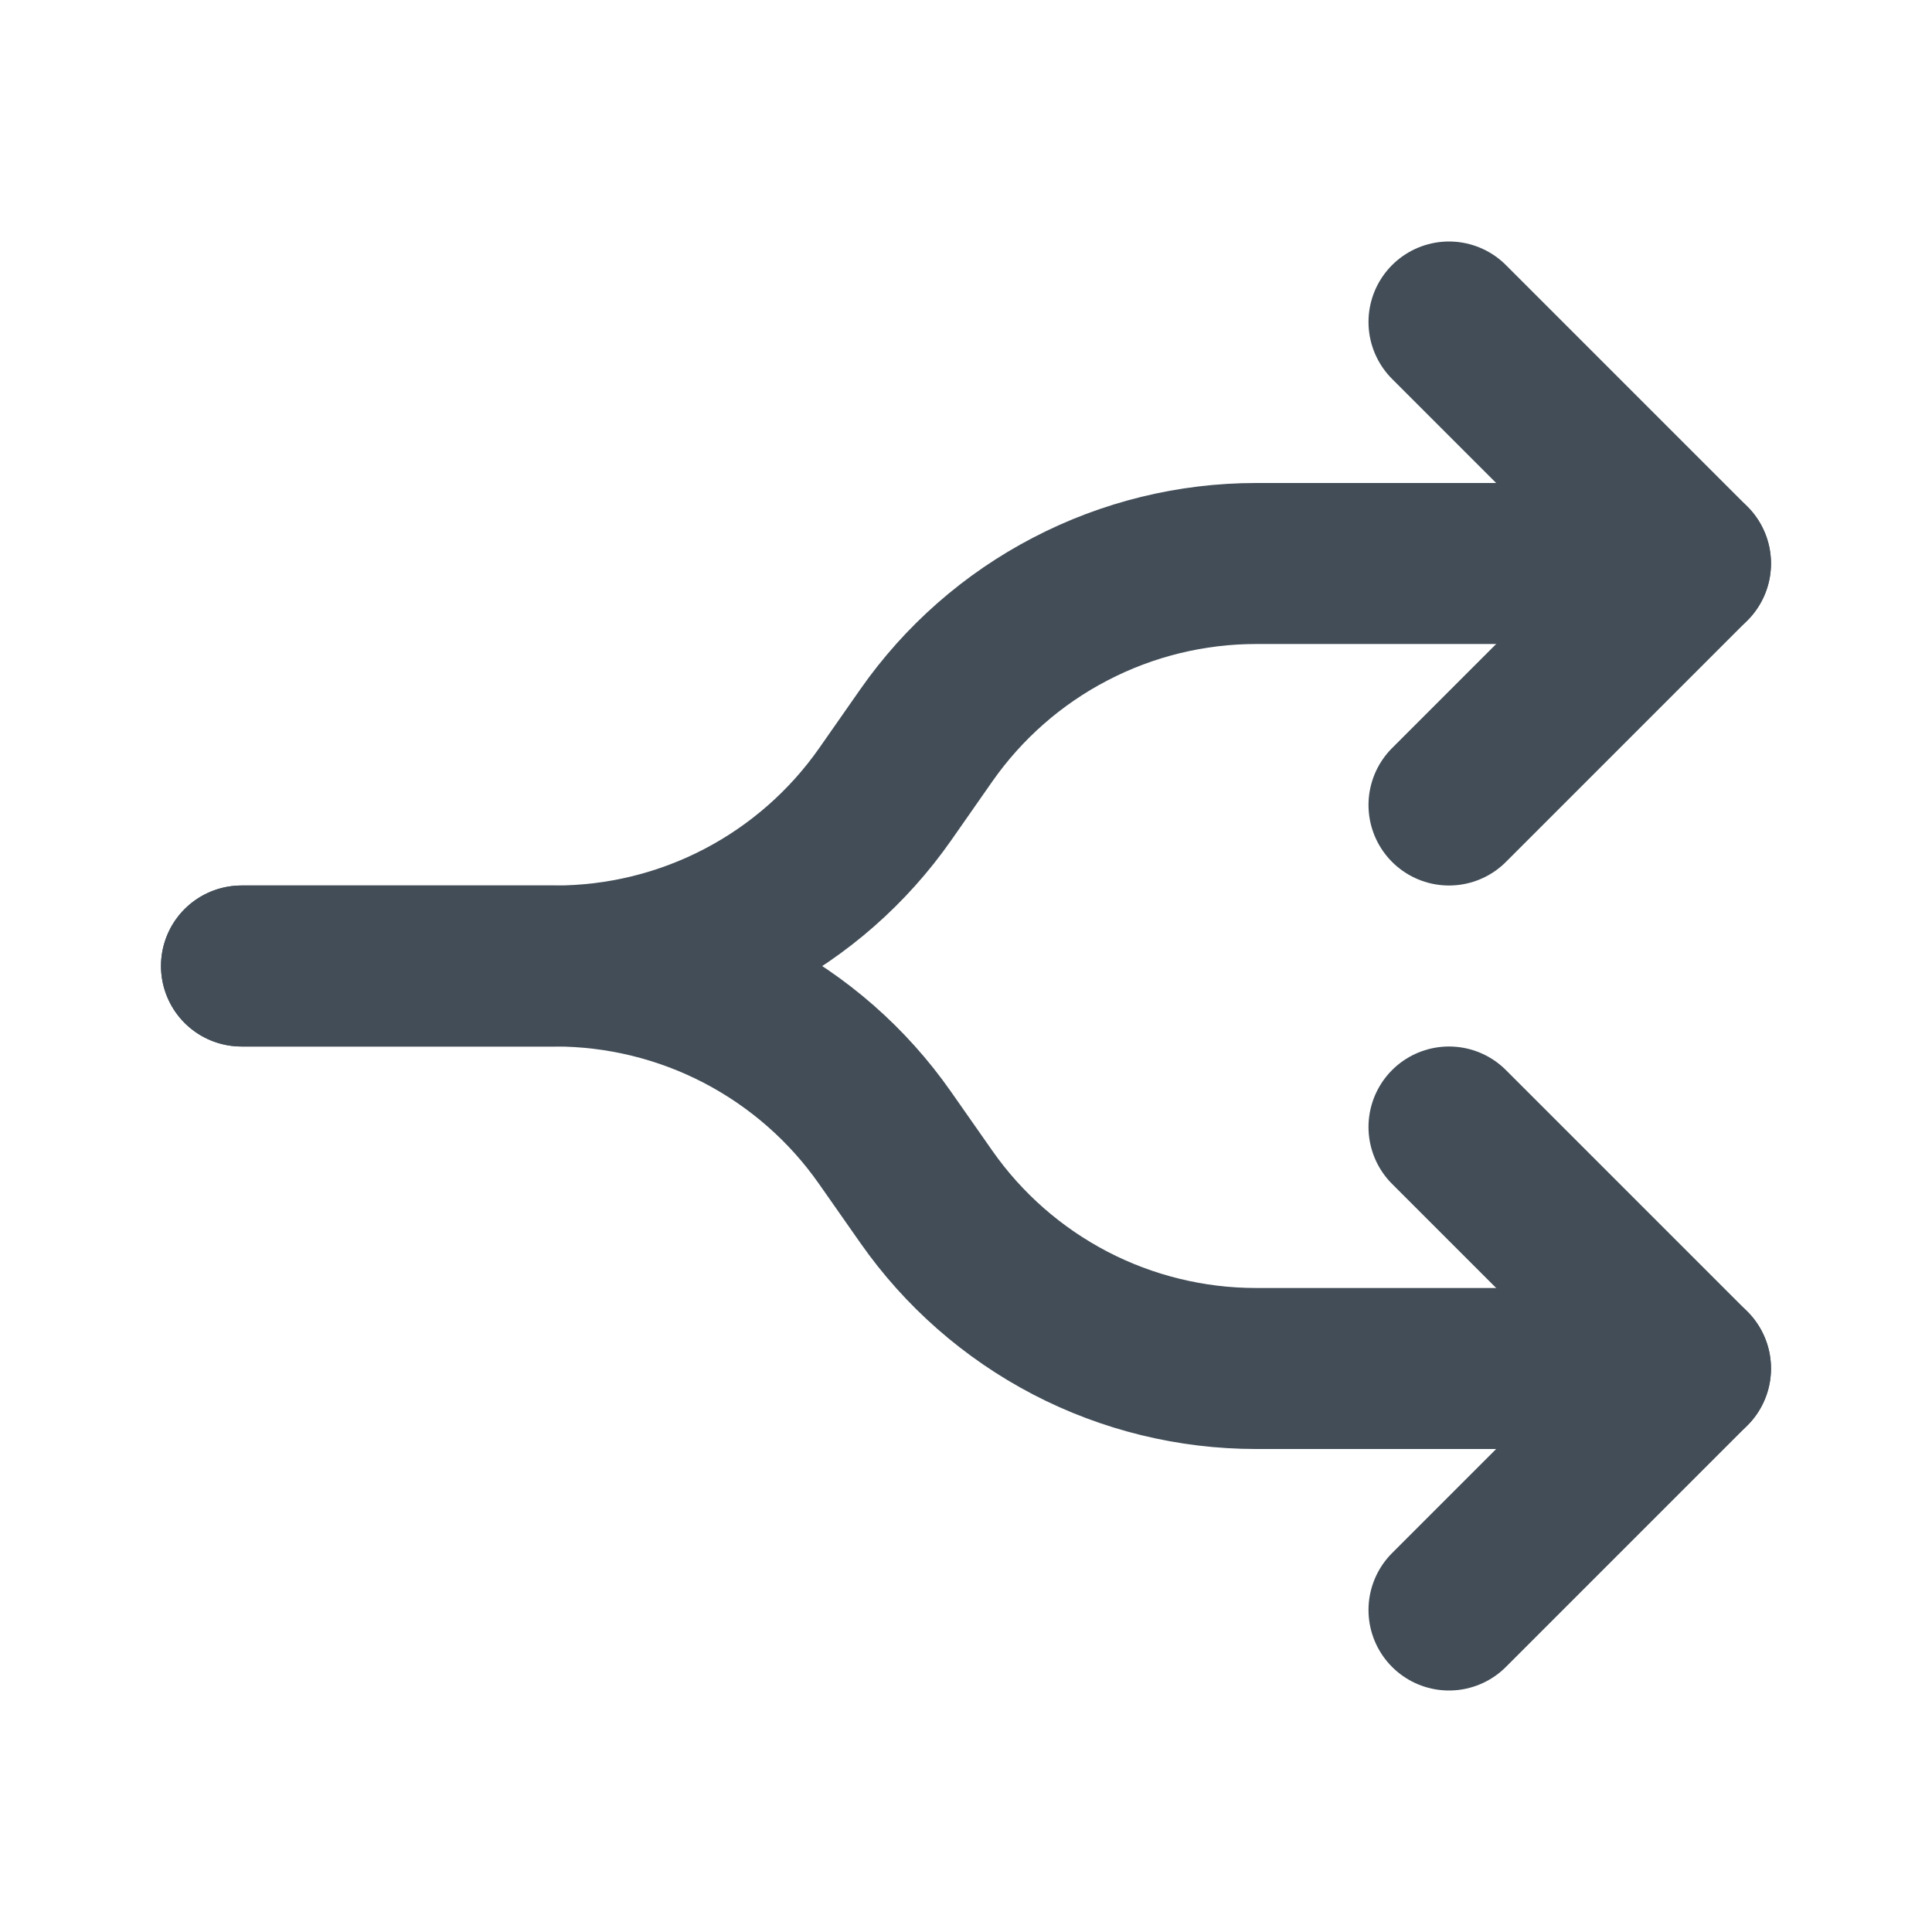 <svg width="24" height="24" viewBox="0 0 24 24" fill="none" xmlns="http://www.w3.org/2000/svg">
<path d="M21 17H15.603C14.799 17 14.007 16.806 13.294 16.435C12.581 16.063 11.968 15.526 11.507 14.867L10.993 14.133C10.532 13.474 9.919 12.937 9.206 12.565C8.493 12.194 7.701 12 6.897 12H3" stroke="#424D57" stroke-width="2" stroke-linecap="round" stroke-linejoin="round"/>
<path d="M21 7H15.605C14.801 7 14.008 7.194 13.295 7.566C12.581 7.937 11.968 8.476 11.507 9.135L10.997 9.865C10.536 10.524 9.923 11.062 9.21 11.434C8.497 11.806 7.704 12 6.9 12H3" stroke="#424D57" stroke-width="2" stroke-linecap="round" stroke-linejoin="round"/>
<path d="M18 10L21 7L18 4" stroke="#424D57" stroke-width="2" stroke-linecap="round" stroke-linejoin="round"/>
<path d="M18 20L21 17L18 14" stroke="#424D57" stroke-width="2" stroke-linecap="round" stroke-linejoin="round"/>
</svg>
